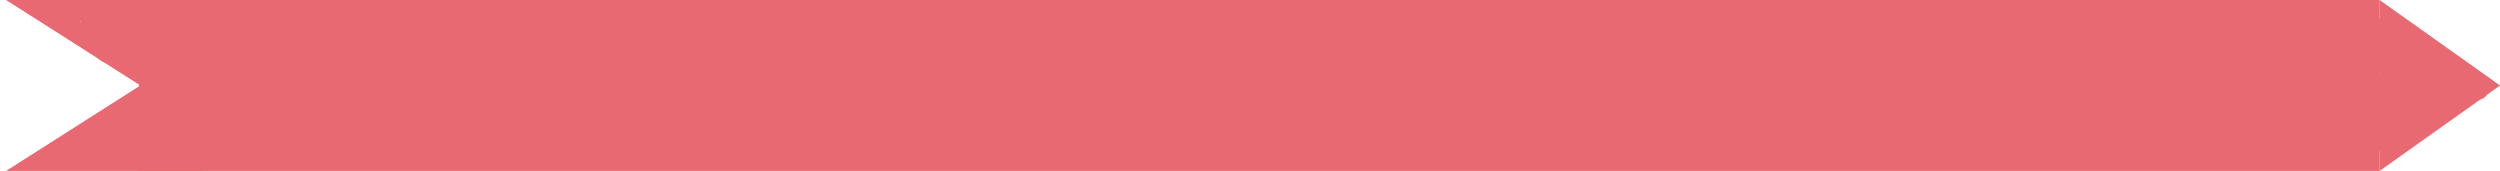 <svg width="117" height="8" viewBox="0 0 117 8" fill="none" xmlns="http://www.w3.org/2000/svg">
<path d="M6.5 4H111.364" stroke="#E86971" stroke-width="8"/>
<path d="M111.614 7.516V0.484L116.568 4L111.614 7.516Z" stroke="#E86971" stroke-width="0.5"/>
<path d="M111.694 1.45C111.718 1.666 111.717 1.776 111.752 1.567C111.763 1.502 111.663 1.276 111.639 1.377C111.634 1.399 111.989 2.084 112.026 2.154C112.099 2.291 112.008 1.974 112.004 1.927C111.999 1.871 112.142 2.04 112.168 2.07C112.24 2.154 112.043 2.057 112.01 2.068C111.832 2.128 111.718 2.435 111.718 2.782C111.718 3.014 111.869 2.546 111.879 2.466C111.879 2.461 111.889 2.329 111.881 2.38C111.847 2.601 111.836 2.809 111.836 3.04C111.836 3.326 111.877 3.819 112.063 3.41C112.147 3.225 112.191 2.959 112.263 2.753C112.305 2.635 112.332 2.605 112.406 2.625C112.51 2.655 112.5 2.649 112.5 2.399C112.5 2.053 112.492 2.439 112.548 2.542C112.585 2.611 112.675 2.576 112.723 2.576C112.743 2.576 112.736 2.65 112.748 2.68C112.801 2.809 112.875 2.903 112.946 2.988C113.036 3.094 113.133 3.14 113.2 3.301C113.245 3.409 113.307 3.332 113.354 3.421C113.397 3.501 113.454 3.568 113.51 3.608C113.619 3.687 113.736 3.751 113.84 3.843C114.011 3.993 113.889 3.984 113.757 3.984C113.548 3.984 113.382 4.207 113.194 4.349C113.068 4.443 113.128 4.453 113.224 4.453C113.304 4.453 113.393 4.426 113.473 4.403C113.489 4.399 113.609 4.32 113.562 4.349C113.446 4.419 113.339 4.575 113.225 4.635C112.985 4.762 112.857 5.122 112.643 5.334C112.486 5.489 112.308 5.512 112.179 5.767C112.131 5.862 112.083 5.953 112.016 6.002C111.94 6.056 111.919 6.19 111.86 6.273C111.845 6.294 111.965 6.259 111.972 6.257C112.109 6.215 112.249 6.166 112.379 6.069C112.502 5.978 112.589 5.789 112.703 5.673C112.767 5.608 112.862 5.486 112.914 5.391C112.975 5.282 113.074 5.317 113.139 5.204C113.27 4.977 113.304 4.902 113.282 4.529C113.273 4.383 113.222 4.16 113.188 4.031C113.129 3.801 112.877 3.959 112.804 4.078C112.74 4.18 112.637 4.401 112.669 4.591C112.689 4.709 112.787 4.522 112.804 4.489C112.884 4.329 112.931 4.123 112.946 3.9C112.955 3.765 112.997 3.357 112.875 3.431C112.625 3.583 112.372 4.235 112.315 4.724C112.307 4.788 112.319 4.908 112.353 4.797C112.423 4.569 112.488 4.255 112.514 3.994C112.519 3.939 112.554 3.166 112.44 3.361C112.241 3.702 112.093 4.395 112.055 4.891C112.012 5.453 112.252 4.917 112.309 4.706C112.344 4.578 112.556 3.561 112.342 3.619C112.101 3.683 112.015 4.199 111.945 4.586C111.931 4.659 111.84 5.418 111.931 5.042C111.991 4.795 112.176 3.687 111.955 3.572C111.71 3.444 111.572 4.534 111.543 4.847C111.532 4.958 111.47 5.692 111.612 5.454C111.705 5.299 111.76 5.023 111.797 4.805C111.799 4.79 111.875 4.174 111.847 4.19C111.788 4.223 111.752 4.879 111.743 4.972C111.711 5.3 111.672 5.635 111.649 5.965C111.637 6.149 111.608 6.328 111.581 6.507C111.552 6.7 111.707 6.658 111.763 6.658C111.842 6.658 111.847 6.579 111.913 6.528C111.918 6.524 111.656 6.565 111.576 6.565" stroke="#E86971" stroke-linecap="round" stroke-linejoin="round"/>
<path d="M111.86 1.731C111.883 1.731 112.177 1.633 112.14 1.825C112.129 1.88 112.067 1.905 112.045 1.94C111.979 2.046 111.955 2.154 111.955 2.318C111.955 2.59 112.041 2.112 111.985 2.002C111.912 1.856 111.843 2.268 111.839 2.344C111.825 2.642 111.843 2.938 111.86 3.233" stroke="#E86971" stroke-linecap="round" stroke-linejoin="round"/>
<path d="M113.083 4.699C113.271 4.618 114.446 4.346 114.462 4.032C114.473 3.825 114.246 3.77 114.118 3.603C113.823 3.22 113.481 2.78 113.087 2.466C112.491 1.991 112.095 1.273 111.266 1.366C110.797 1.419 110.827 2.484 110.827 2.803C110.827 2.984 110.766 3.057 110.715 3.217C110.66 3.396 110.702 3.639 110.702 3.825C110.702 4.281 110.578 4.99 110.736 5.424C110.959 6.033 111.631 5.874 111.979 6.328C112.305 6.751 112.48 6.41 112.857 6.231C112.989 6.169 113.141 5.894 113.303 5.798C113.458 5.706 113.583 5.567 113.71 5.432C113.949 5.177 114.171 5.025 114.448 4.832C114.669 4.679 115.118 4.299 115.371 4.299C115.488 4.299 115.735 4.011 115.577 3.951C115.401 3.884 115.125 3.779 115.026 3.595C114.933 3.422 114.696 3.377 114.556 3.262C114.362 3.102 114.21 2.935 113.989 2.818C113.864 2.751 113.737 2.641 113.613 2.566C113.264 2.354 113.642 2.502 113.787 2.595C114.251 2.895 114.606 3.31 115.089 3.58C115.471 3.794 115.496 4.165 115.967 4.165" stroke="#E86971" stroke-linecap="round" stroke-linejoin="round"/>
<path d="M113.201 1.994C113.216 1.997 113.231 2 113.246 2.002" stroke="#E86971" stroke-linecap="round" stroke-linejoin="round"/>
<path d="M107.775 4.594C107.775 4.961 107.987 4.934 108.303 5.014C108.952 5.18 109.622 5.302 110.276 5.446C110.513 5.498 110.737 5.544 110.977 5.557C111.093 5.563 111.256 5.737 111.139 5.488" stroke="#E86971" stroke-linecap="round" stroke-linejoin="round"/>
<path d="M2 0.5H9V7.5H2L7.5 4L2 0.5Z" stroke="#E86971"/>
<path d="M8.18 2.7C8.186 2.367 8.246 2.047 8.246 1.716C8.246 1.473 8.099 1.528 7.879 1.475C7.049 1.276 6.21 1.312 5.364 1.312C5.09 1.312 4.842 1.388 4.578 1.411C4.487 1.419 4.264 1.358 4.2 1.294C4.082 1.175 4.744 1.329 4.806 1.341C5.218 1.421 5.692 1.369 6.105 1.305C6.267 1.279 6.415 1.206 6.579 1.187C6.758 1.166 6.936 1.147 7.115 1.121C7.346 1.087 7.568 1.015 7.801 1.015C7.914 1.015 8.066 0.99 8.178 1.018C8.332 1.057 8.294 1.269 8.319 1.378C8.348 1.506 8.389 1.66 8.246 1.734C8.081 1.82 7.877 1.807 7.699 1.807C7.054 1.811 6.409 1.807 5.766 1.855C5.585 1.869 5.416 1.894 5.241 1.938C5.132 1.965 4.979 1.945 4.883 2.006C4.731 2.102 4.841 2.32 4.96 2.397C5.273 2.597 5.854 2.501 6.199 2.501C6.408 2.501 6.617 2.498 6.825 2.501C7.048 2.505 7.254 2.593 7.467 2.641C7.639 2.679 7.77 2.726 7.919 2.817C8.183 2.978 8.147 3.148 8.147 3.434C8.147 3.664 7.898 3.592 7.715 3.592C7.42 3.592 7.23 3.506 7.089 3.236C7.058 3.176 7.624 3.349 7.717 3.393C7.893 3.477 8.067 3.586 8.147 3.775C8.201 3.905 8.279 4.028 8.279 4.17C8.279 4.335 8.269 4.499 8.312 4.66C8.429 5.107 8.444 5.523 8.444 5.983C8.444 6.224 8.476 6.492 8.442 6.73C8.383 7.143 7.946 7.006 7.691 6.896C7.489 6.808 7.605 6.503 7.651 6.341C7.717 6.11 7.774 5.903 7.818 5.668C7.852 5.486 7.913 5.295 7.879 5.108C7.855 4.979 7.78 4.717 7.677 4.623C7.578 4.534 7.193 4.86 7.122 4.913C6.793 5.163 6.968 5.529 6.988 5.886C6.998 6.049 7.102 6.155 7.121 6.303C7.141 6.466 7.131 6.633 7.056 6.778C6.882 7.117 6.441 7.046 6.366 6.67C6.293 6.302 6.693 6.039 6.693 5.673C6.693 5.43 6.549 5.454 6.429 5.622C6.376 5.695 6.281 5.747 6.267 5.84C6.242 6.001 6.202 6.154 6.157 6.312C6.125 6.422 6.068 6.522 6.065 6.639C6.063 6.732 6.066 6.815 6.032 6.903C5.977 7.046 5.919 7.028 5.782 7.028C5.588 7.028 5.503 6.782 5.503 6.617C5.503 6.453 5.591 6.379 5.735 6.301C5.845 6.241 5.838 6.179 5.834 6.062C5.827 5.882 5.548 6.133 5.522 6.204C5.422 6.475 5.368 7.16 4.971 7.16C4.785 7.16 4.616 7.067 4.549 6.881C4.501 6.749 4.558 6.664 4.685 6.664C4.862 6.664 5.048 6.693 5.206 6.606C5.307 6.549 5.221 6.406 5.136 6.385C4.876 6.32 4.787 6.485 4.709 6.699C4.671 6.804 4.568 7.217 4.413 7.226C4.286 7.233 4.146 7.238 4.02 7.224C3.733 7.192 4.364 7.133 4.413 7.127" stroke="#E86971" stroke-linecap="round" stroke-linejoin="round"/>
</svg>
